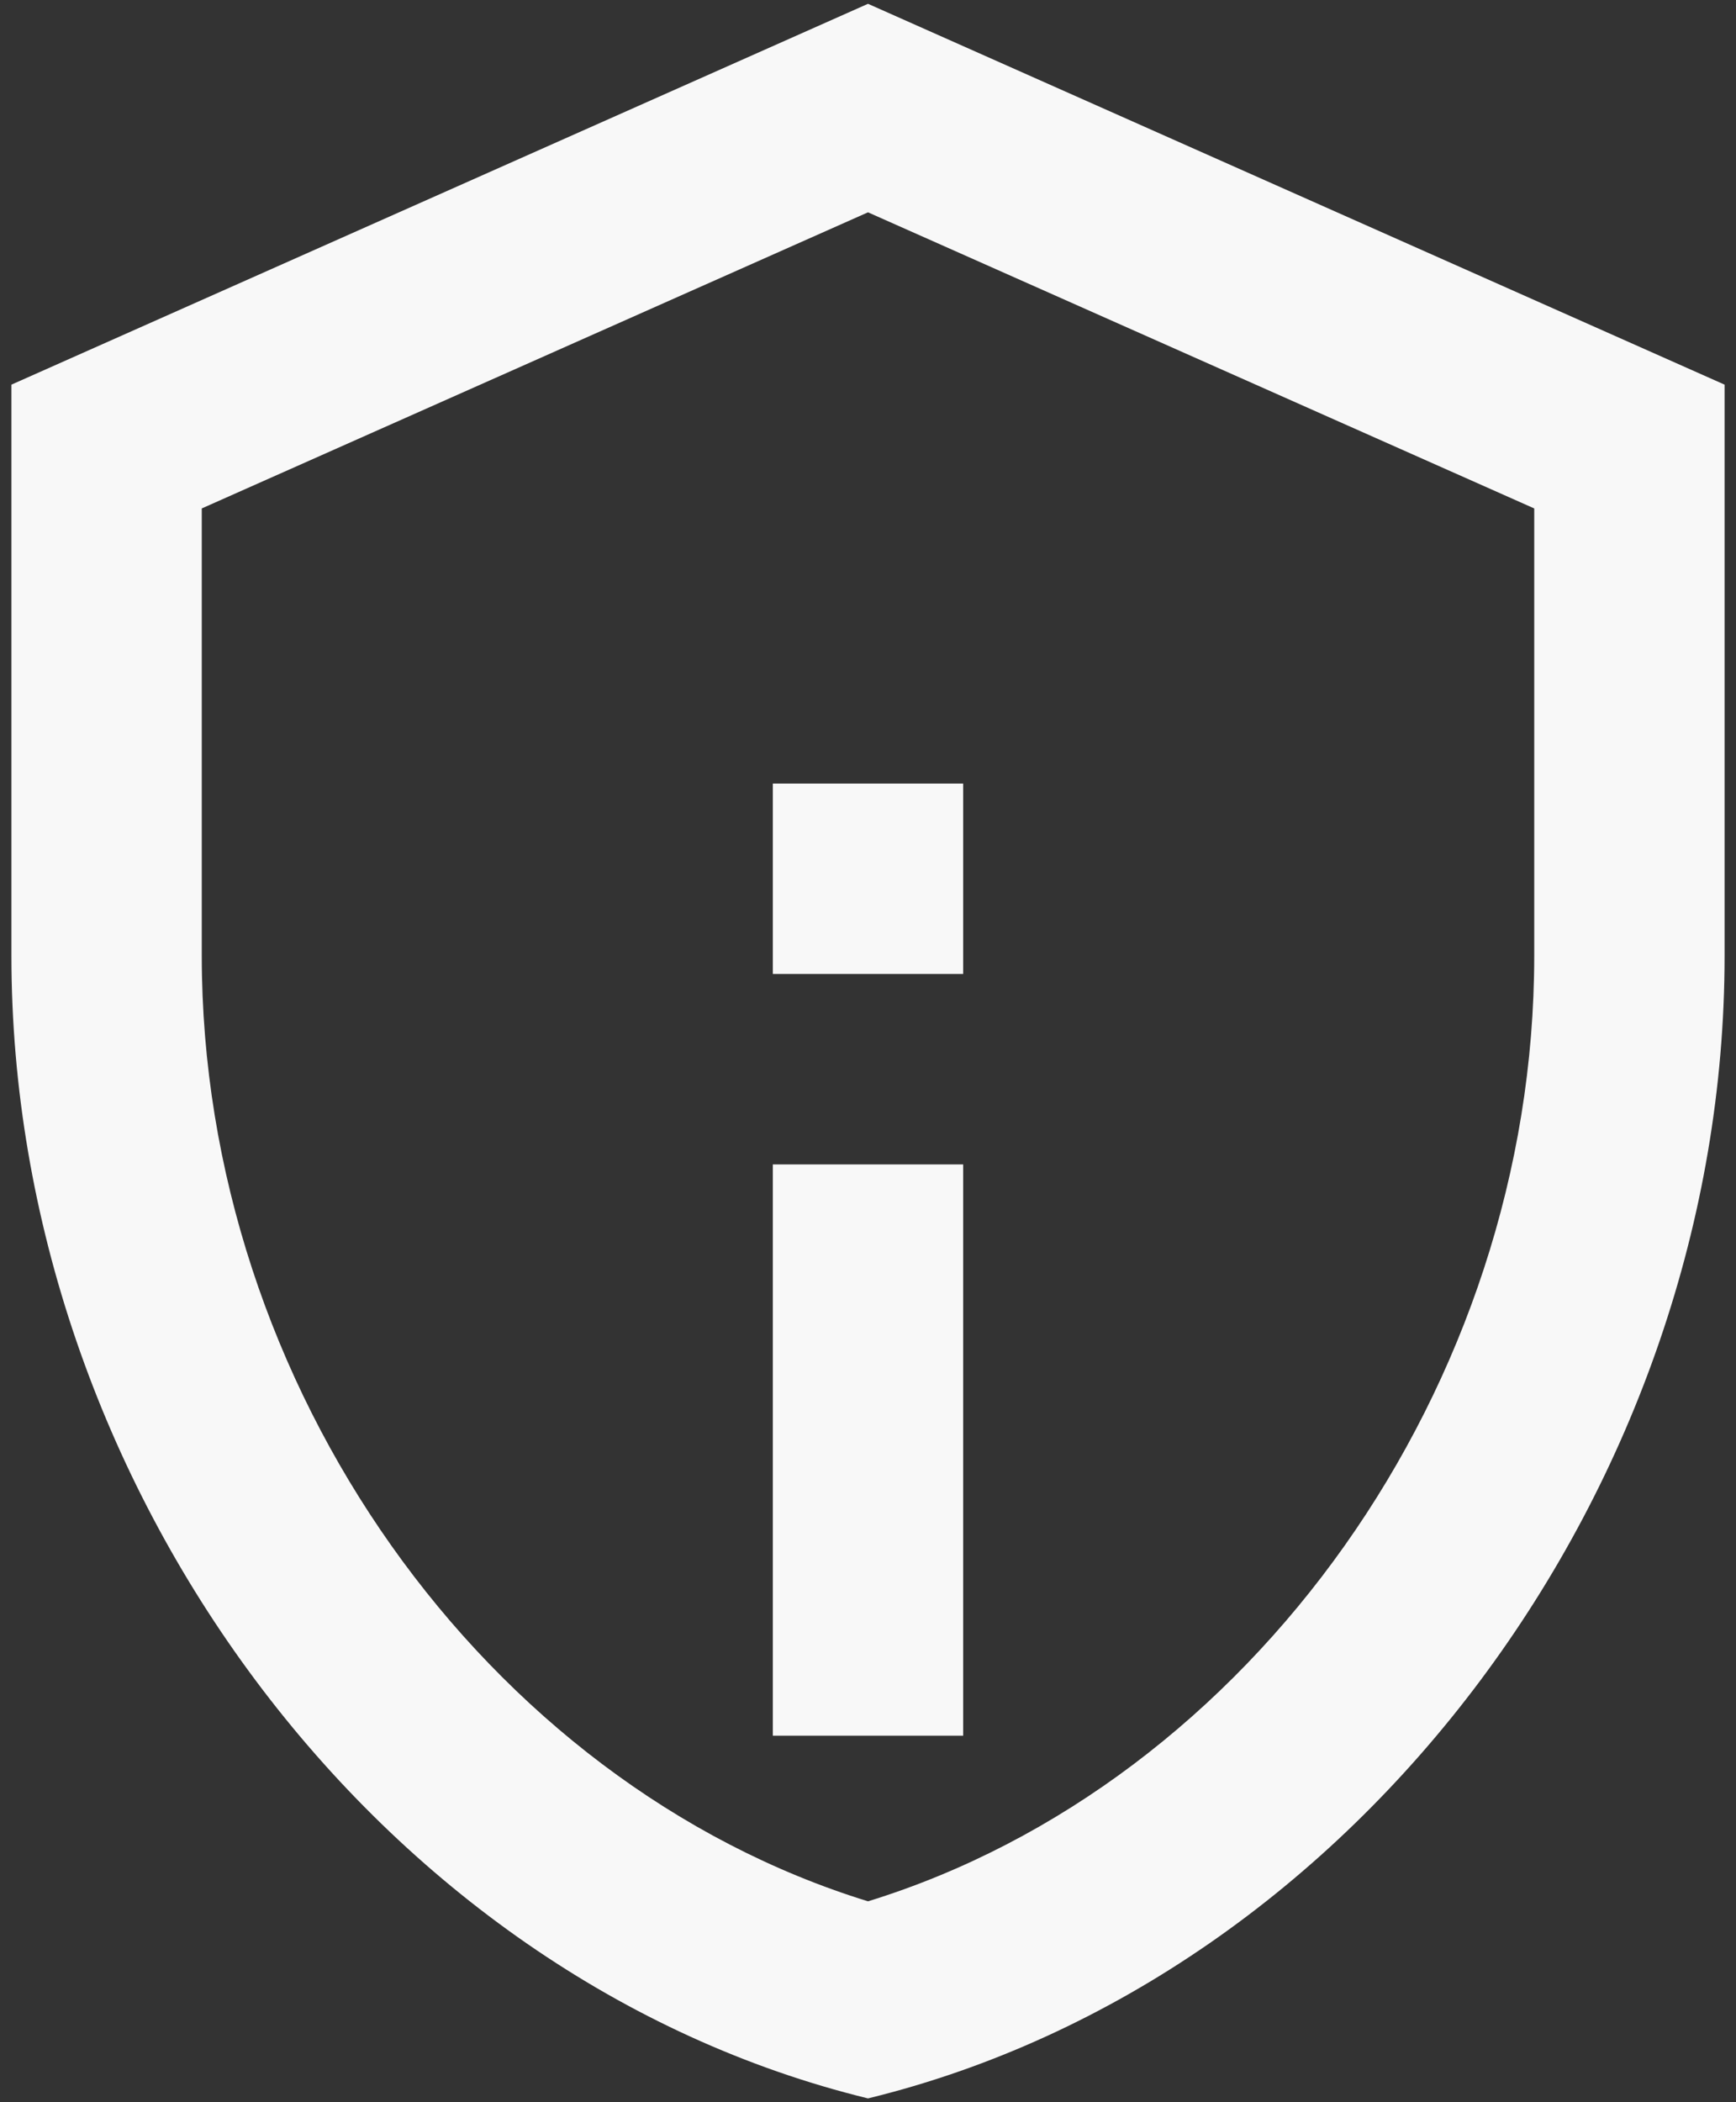 <svg width="57" height="69" viewBox="0 0 57 69" fill="none" xmlns="http://www.w3.org/2000/svg">
<rect x="0" y="0" width="57" height="69" fill="#333333" stroke="none"/>
<path d="M28.5 6.969L50.375 16.688V31.375C50.375 45.5 41.062 58.531 28.5 62.406C15.938 58.531 6.625 45.5 6.625 31.375V16.688L28.5 6.969ZM28.5 0.125L0.375 12.625V31.375C0.375 48.719 12.375 64.938 28.5 68.875C44.625 64.938 56.625 48.719 56.625 31.375V12.625L28.5 0.125ZM25.375 25.719H31.625V31.969H25.375V18.875V25.719ZM25.375 38.219H31.625V56.969H25.375V38.219V38.219Z" fill="#F8F8F8"/>
</svg>
